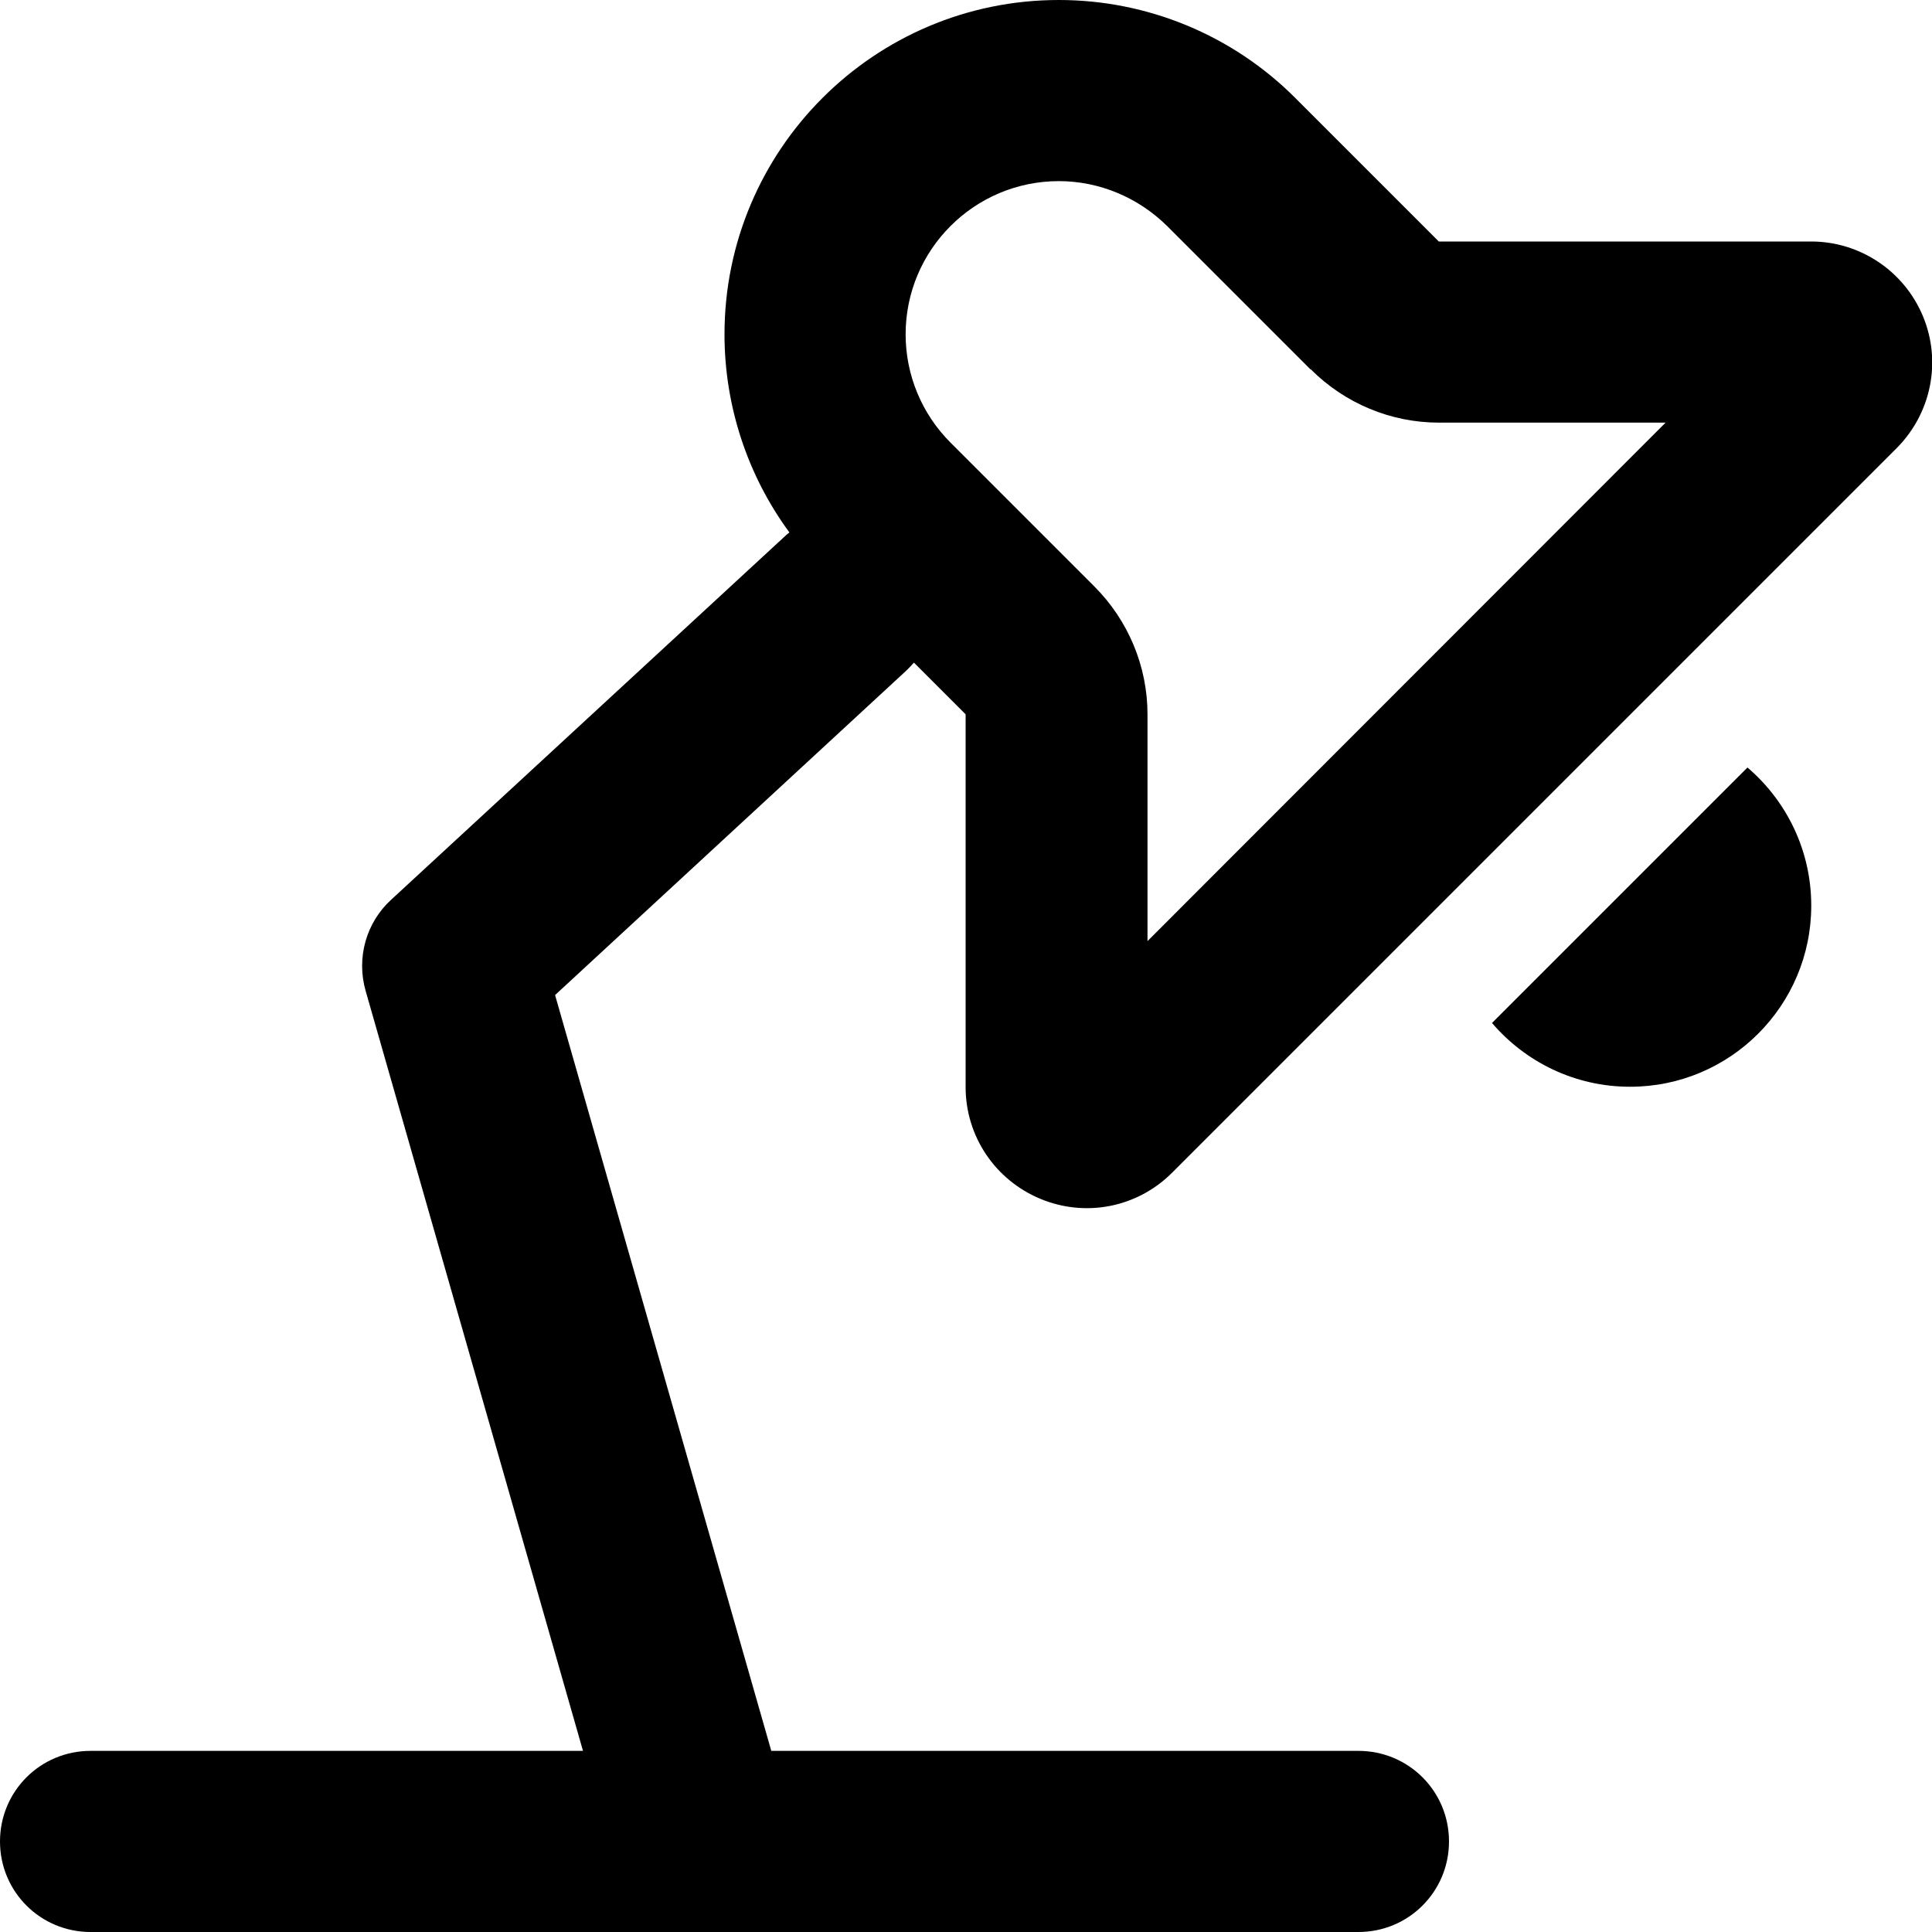 <svg xmlns="http://www.w3.org/2000/svg" viewBox="0 0 512 512"><path d="M347.3 97.9L309.3 59.9C301.6 52.3 291.3 48 280.6 48C258.2 48 240 66.2 240 88.6c0 10.8 4.3 21.1 11.9 28.7l38.1 38.1c9 9 14.1 21.2 14.1 33.9v60.1L441.4 112H381.3c-12.7 0-24.9-5.1-33.9-14.1zm-4.1-72L381.3 64H480c12.9 0 24.6 7.8 29.6 19.8s2.2 25.7-6.9 34.9l-73.5 73.5-45.1 45.1-73.5 73.5c-9.2 9.2-22.9 11.9-34.9 6.9s-19.8-16.6-19.8-29.6V189.3l-13.7-13.7c-.6 .7-1.3 1.4-2 2.1l-93.1 86L204.4 464H360c13.3 0 24 10.7 24 24s-10.7 24-24 24H24c-13.3 0-24-10.7-24-24s10.7-24 24-24H154.5L96.9 262.6c-2.5-8.7 .1-18.1 6.8-24.2l104-96c.5-.5 1-.9 1.5-1.3C198.1 126 192 107.6 192 88.6C192 39.7 231.7 0 280.6 0c23.5 0 46 9.3 62.6 25.9zM432 288c-14.7 0-27.8-6.6-36.6-16.9l67.7-67.7c10.3 8.8 16.9 21.9 16.9 36.6c0 26.5-21.5 48-48 48z"/></svg>